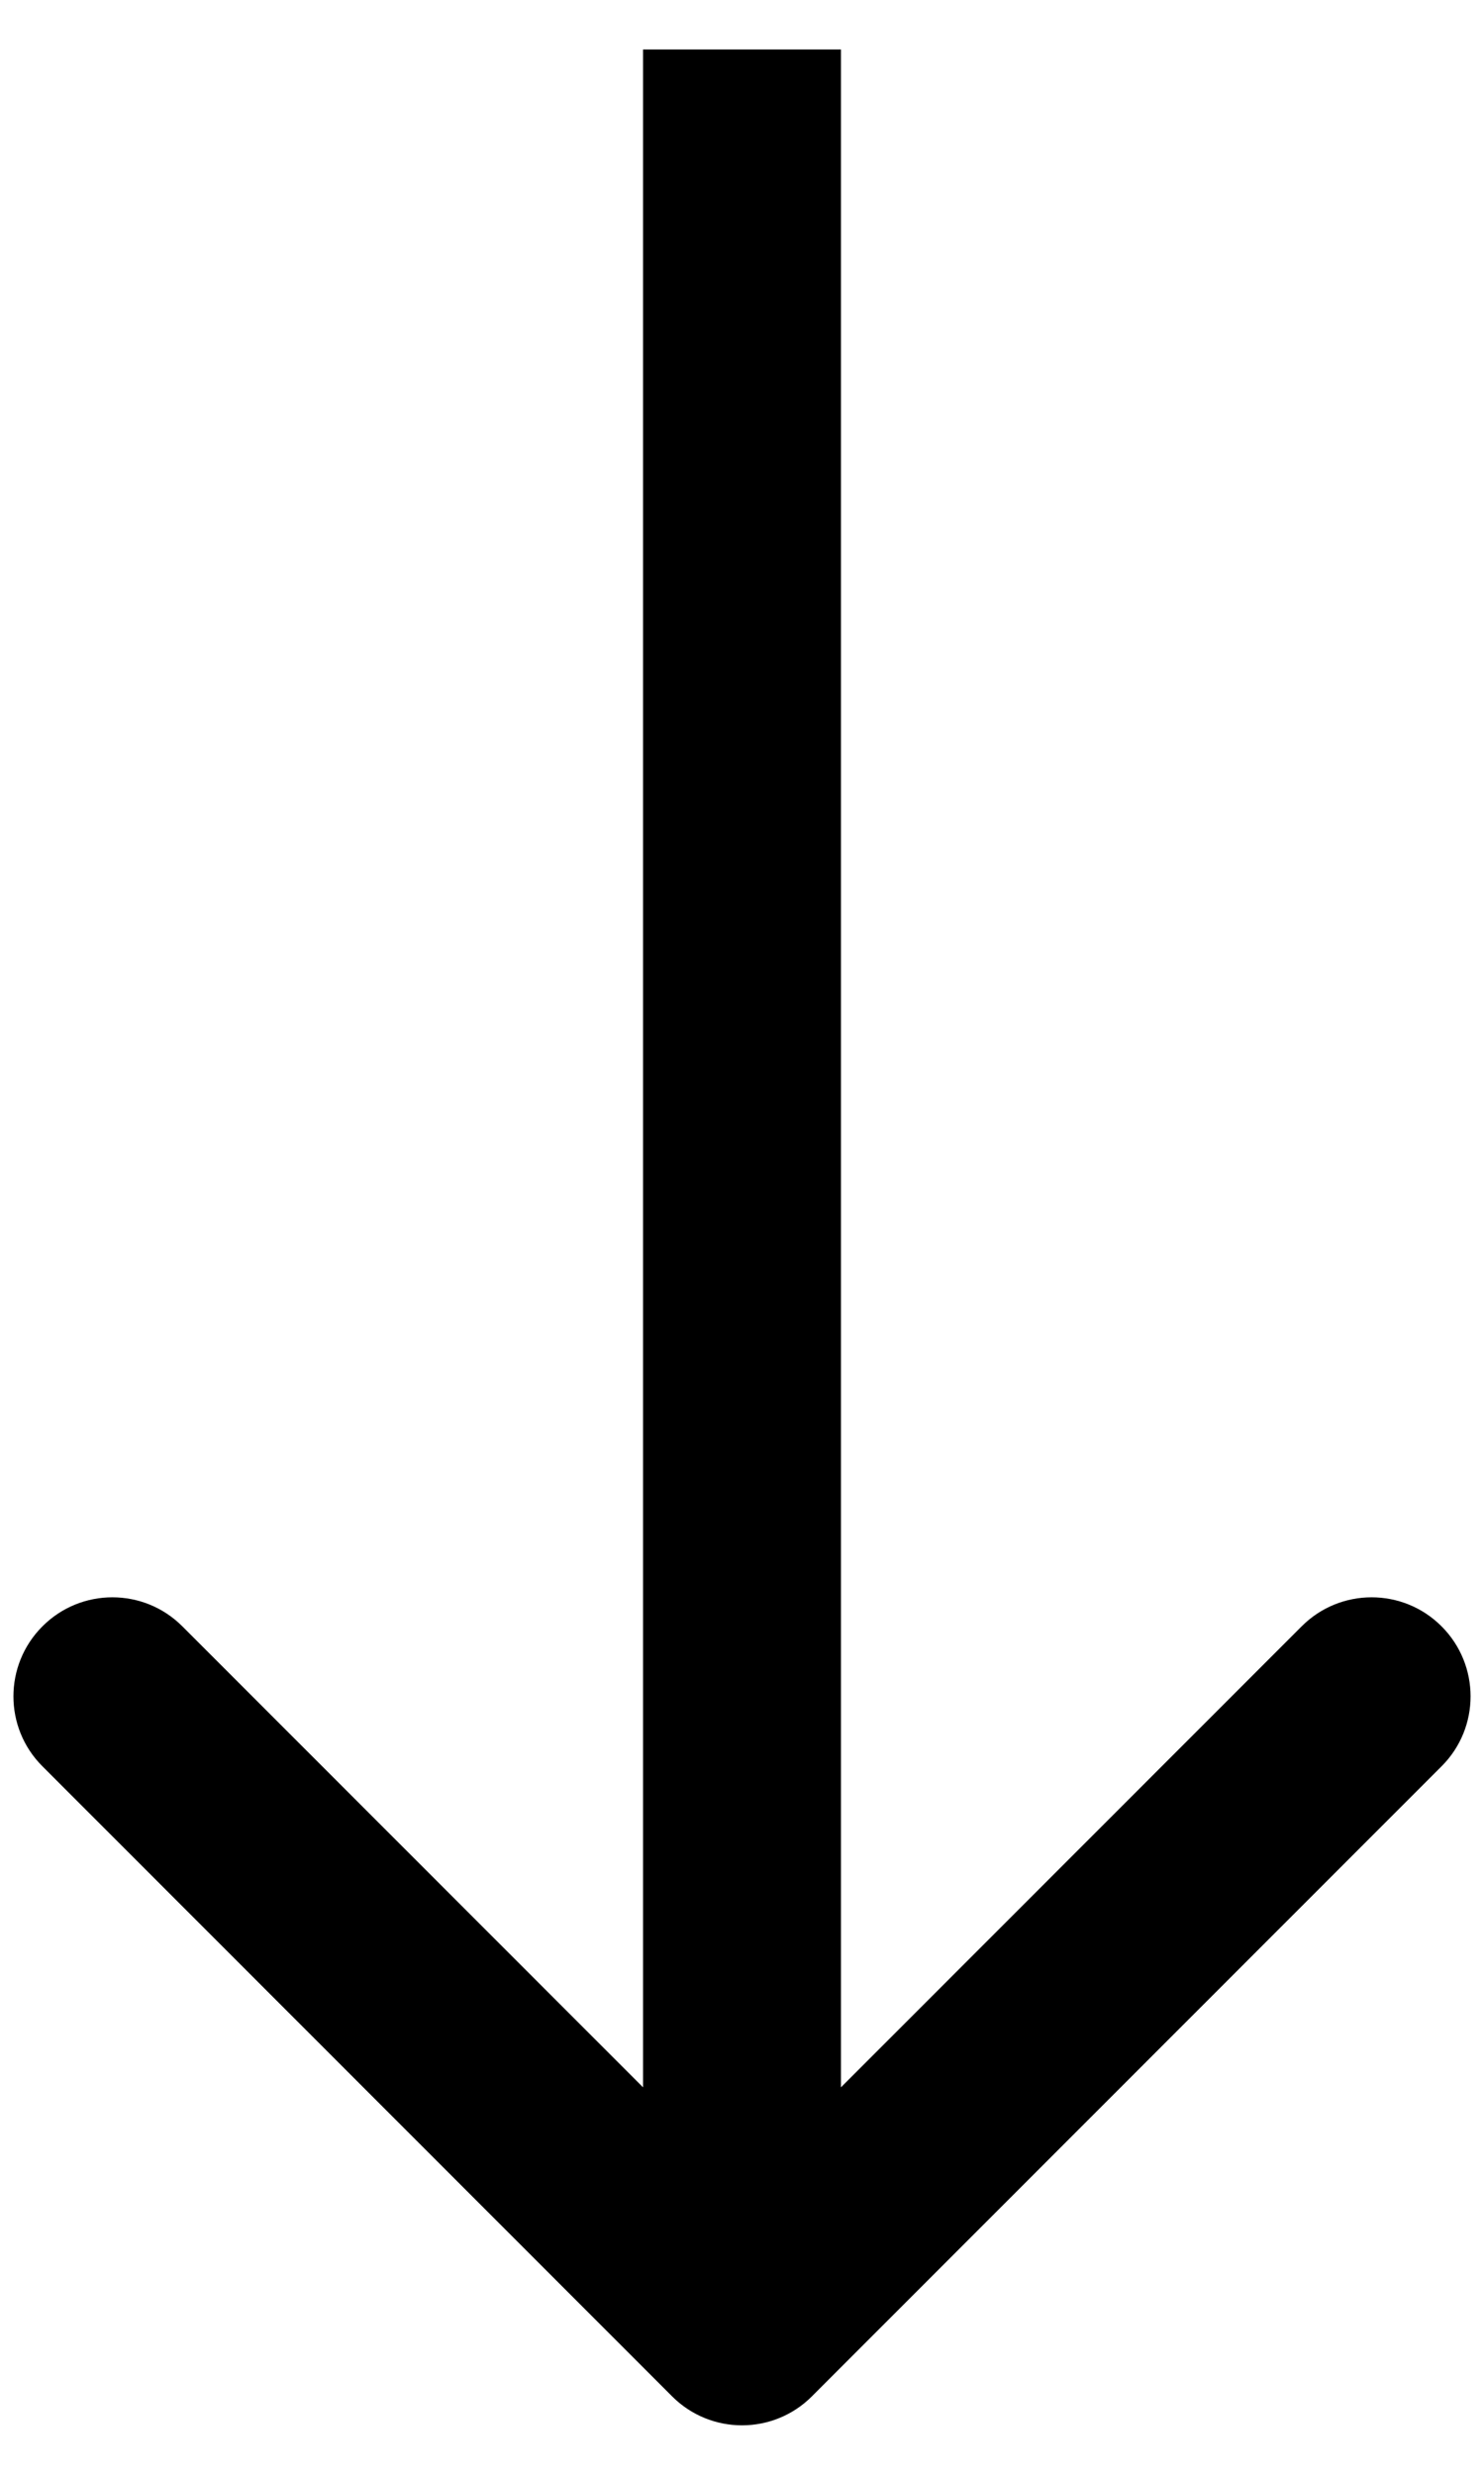 <svg width="15" height="25" viewBox="0 0 15 25" fill="none" xmlns="http://www.w3.org/2000/svg">
<path d="M6.793 24.207C7.183 24.598 7.817 24.598 8.207 24.207L14.571 17.843C14.962 17.453 14.962 16.82 14.571 16.429C14.181 16.038 13.547 16.038 13.157 16.429L7.5 22.086L1.843 16.429C1.453 16.038 0.819 16.038 0.429 16.429C0.038 16.82 0.038 17.453 0.429 17.843L6.793 24.207ZM6.5 0.5L6.5 23.5H8.5L8.5 0.5L6.5 0.5Z" fill="black"/>
</svg>
